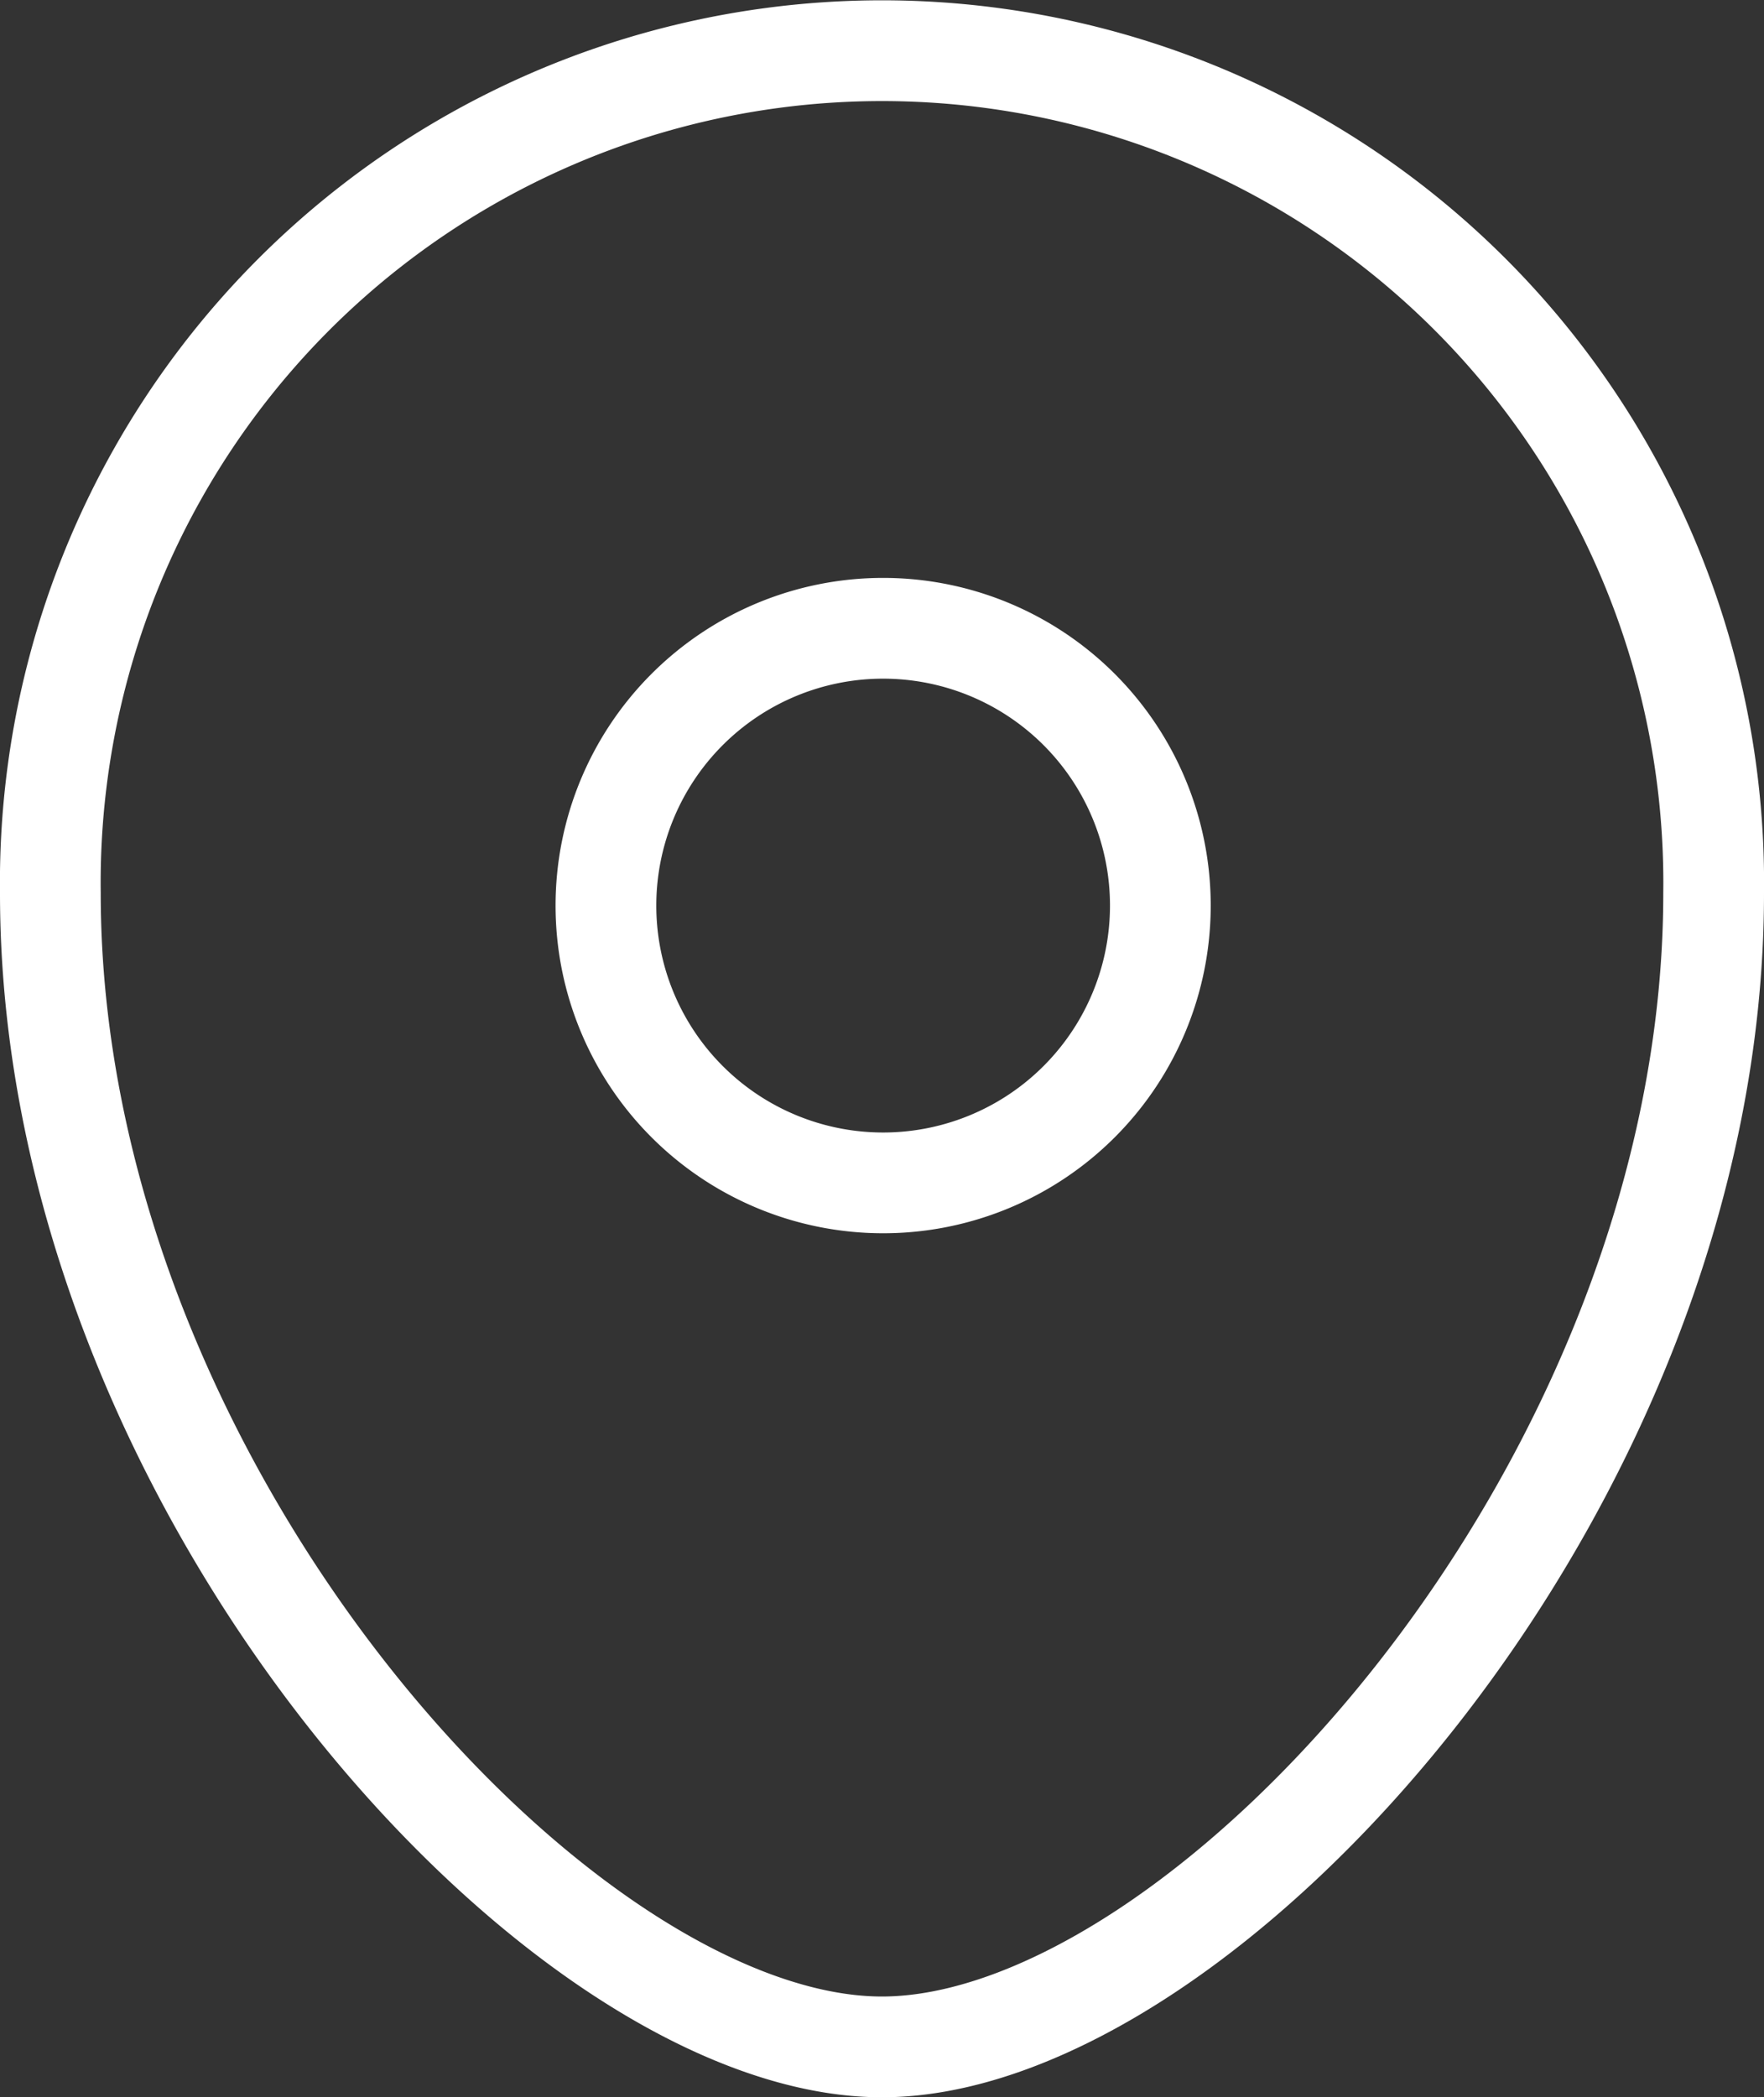 <svg xmlns="http://www.w3.org/2000/svg" width="26.268" height="31.221" viewBox="0 0 26.268 31.221">
  <rect x="0" y="0" width="26.268" height="31.221" fill="#333333" stroke="none"/>
  <g id="Location" transform="translate(0.75 0.75)">
    <path id="Path_11324" data-name="Path 11324" d="M17.766,12.339a4.128,4.128,0,1,0-4.129,4.127A4.128,4.128,0,0,0,17.766,12.339Z" transform="translate(-1.237 0.393)" fill="none" stroke="#fff" stroke-linecap="round" stroke-linejoin="round" stroke-width="1.5" fill-rule="evenodd"/>
    <path id="Path_11325" data-name="Path 11325" d="M16.883,32.721C12.1,32.721,4.5,24.4,4.5,15.547a12.385,12.385,0,1,1,24.768,0C29.268,24.4,21.67,32.721,16.883,32.721Z" transform="translate(-4.5 -3)" fill="none" stroke="#fff" stroke-linecap="round" stroke-linejoin="round" stroke-width="1.5" fill-rule="evenodd"/>
  </g>
</svg>
